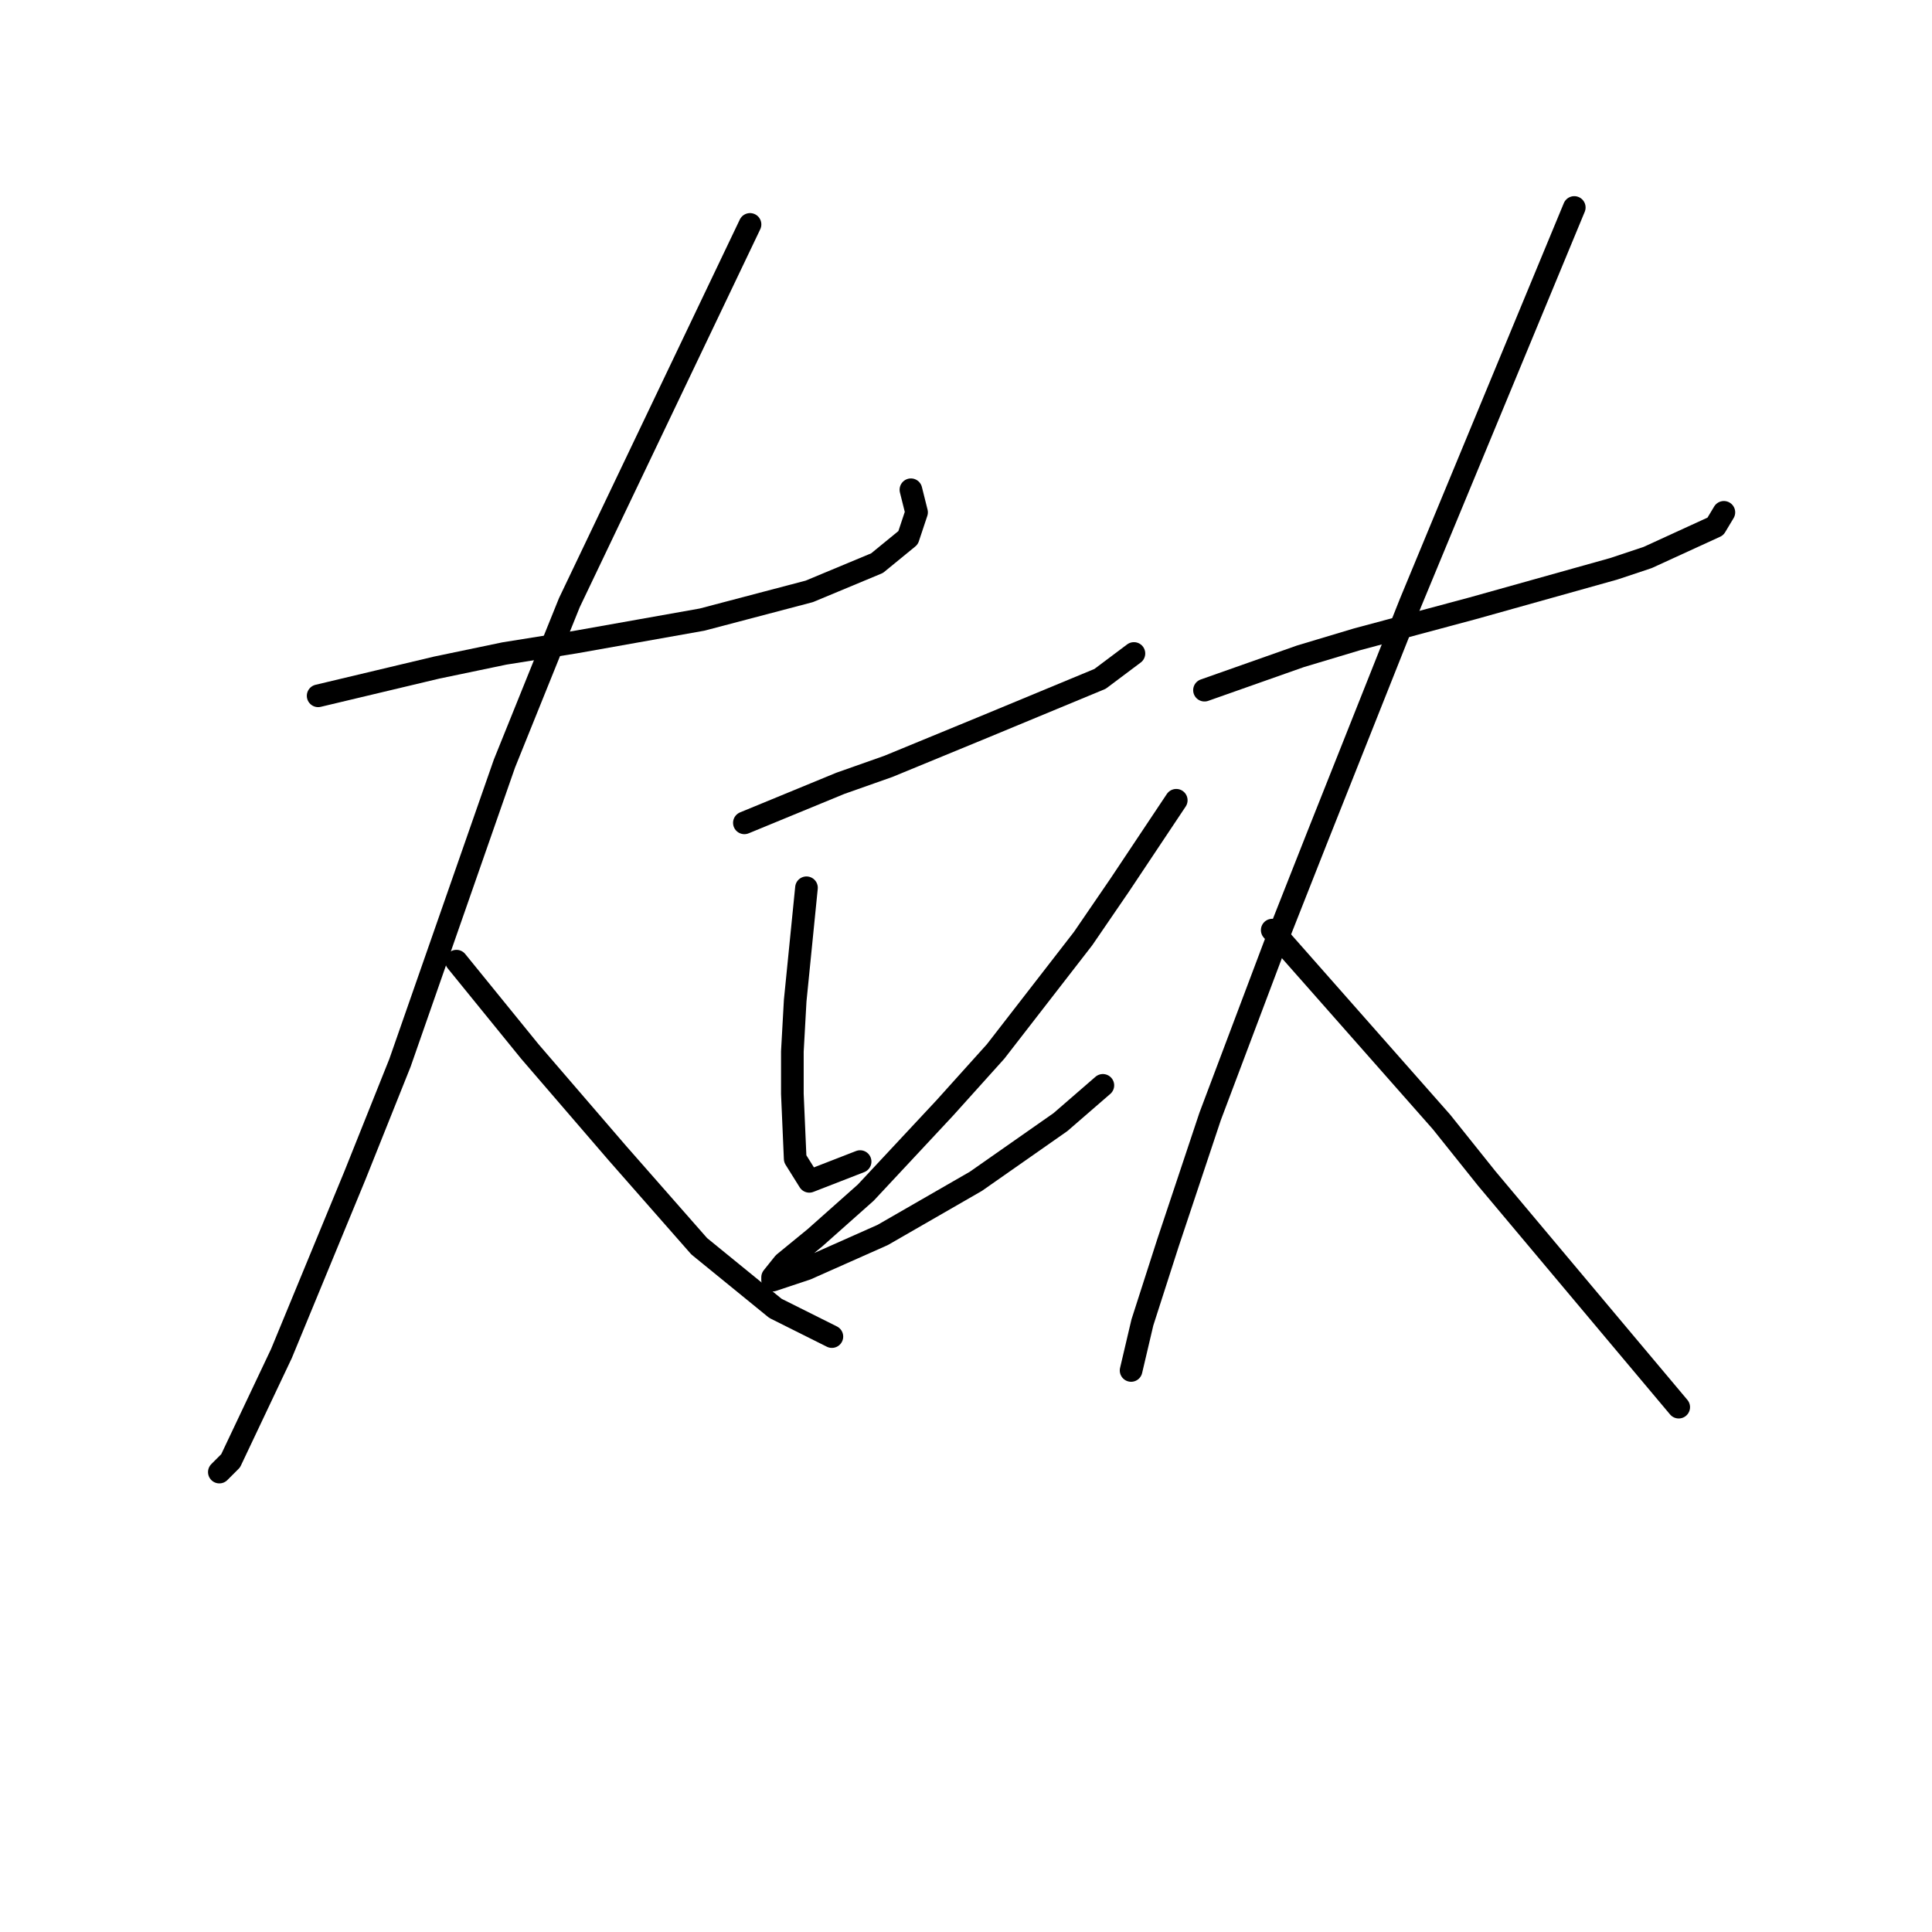 <?xml version="1.0" standalone="no"?>
    <svg width="256" height="256" xmlns="http://www.w3.org/2000/svg" version="1.1">
    <polyline stroke="black" stroke-width="3" stroke-linecap="round" fill="transparent" stroke-linejoin="round" points="42.155 92.199 50.01 90.329 57.864 88.459 66.841 86.589 76.192 85.093 93.023 82.101 107.236 78.36 116.213 74.62 120.327 71.254 121.449 67.887 120.701 64.895 120.701 64.895 " />
        <polyline stroke="black" stroke-width="3" stroke-linecap="round" fill="transparent" stroke-linejoin="round" points="99.382 29.736 87.413 54.796 75.444 79.856 66.841 101.176 53.002 140.823 47.017 155.785 37.293 179.349 30.56 193.562 29.064 195.058 29.064 195.058 " />
        <polyline stroke="black" stroke-width="3" stroke-linecap="round" fill="transparent" stroke-linejoin="round" points="60.482 127.358 65.345 133.343 70.207 139.327 81.802 152.792 92.649 165.135 102.748 173.364 110.229 177.104 110.229 177.104 " />
        <polyline stroke="black" stroke-width="3" stroke-linecap="round" fill="transparent" stroke-linejoin="round" points="98.634 109.031 104.992 106.413 111.351 103.794 117.709 101.55 130.426 96.314 145.761 89.955 150.25 86.589 150.25 86.589 " />
        <polyline stroke="black" stroke-width="3" stroke-linecap="round" fill="transparent" stroke-linejoin="round" points="106.862 117.634 106.114 125.114 105.366 132.595 104.992 139.327 104.992 144.938 105.366 153.541 107.236 156.533 113.969 153.915 113.969 153.915 " />
        <polyline stroke="black" stroke-width="3" stroke-linecap="round" fill="transparent" stroke-linejoin="round" points="155.86 106.039 152.12 111.649 148.38 117.26 143.517 124.366 131.922 139.327 125.19 146.808 114.717 158.029 107.984 164.013 103.87 167.38 102.374 169.25 102.374 169.624 106.862 168.128 116.961 163.639 129.304 156.533 140.525 148.678 146.135 143.816 146.135 143.816 " />
        <polyline stroke="black" stroke-width="3" stroke-linecap="round" fill="transparent" stroke-linejoin="round" points="159.601 91.451 165.959 89.207 172.318 86.963 179.798 84.719 195.133 80.605 213.835 75.368 218.323 73.872 227.3 69.758 228.422 67.887 228.422 67.887 " />
        <polyline stroke="black" stroke-width="3" stroke-linecap="round" fill="transparent" stroke-linejoin="round" points="208.599 27.492 197.752 53.674 186.905 79.856 174.562 110.901 168.951 125.114 160.349 147.93 154.738 164.761 151.372 175.234 149.876 181.593 149.876 181.593 " />
        <polyline stroke="black" stroke-width="3" stroke-linecap="round" fill="transparent" stroke-linejoin="round" points="168.577 123.244 179.798 135.961 191.019 148.678 197.004 156.159 214.583 177.104 222.438 186.455 222.438 186.455 " />
        </svg>